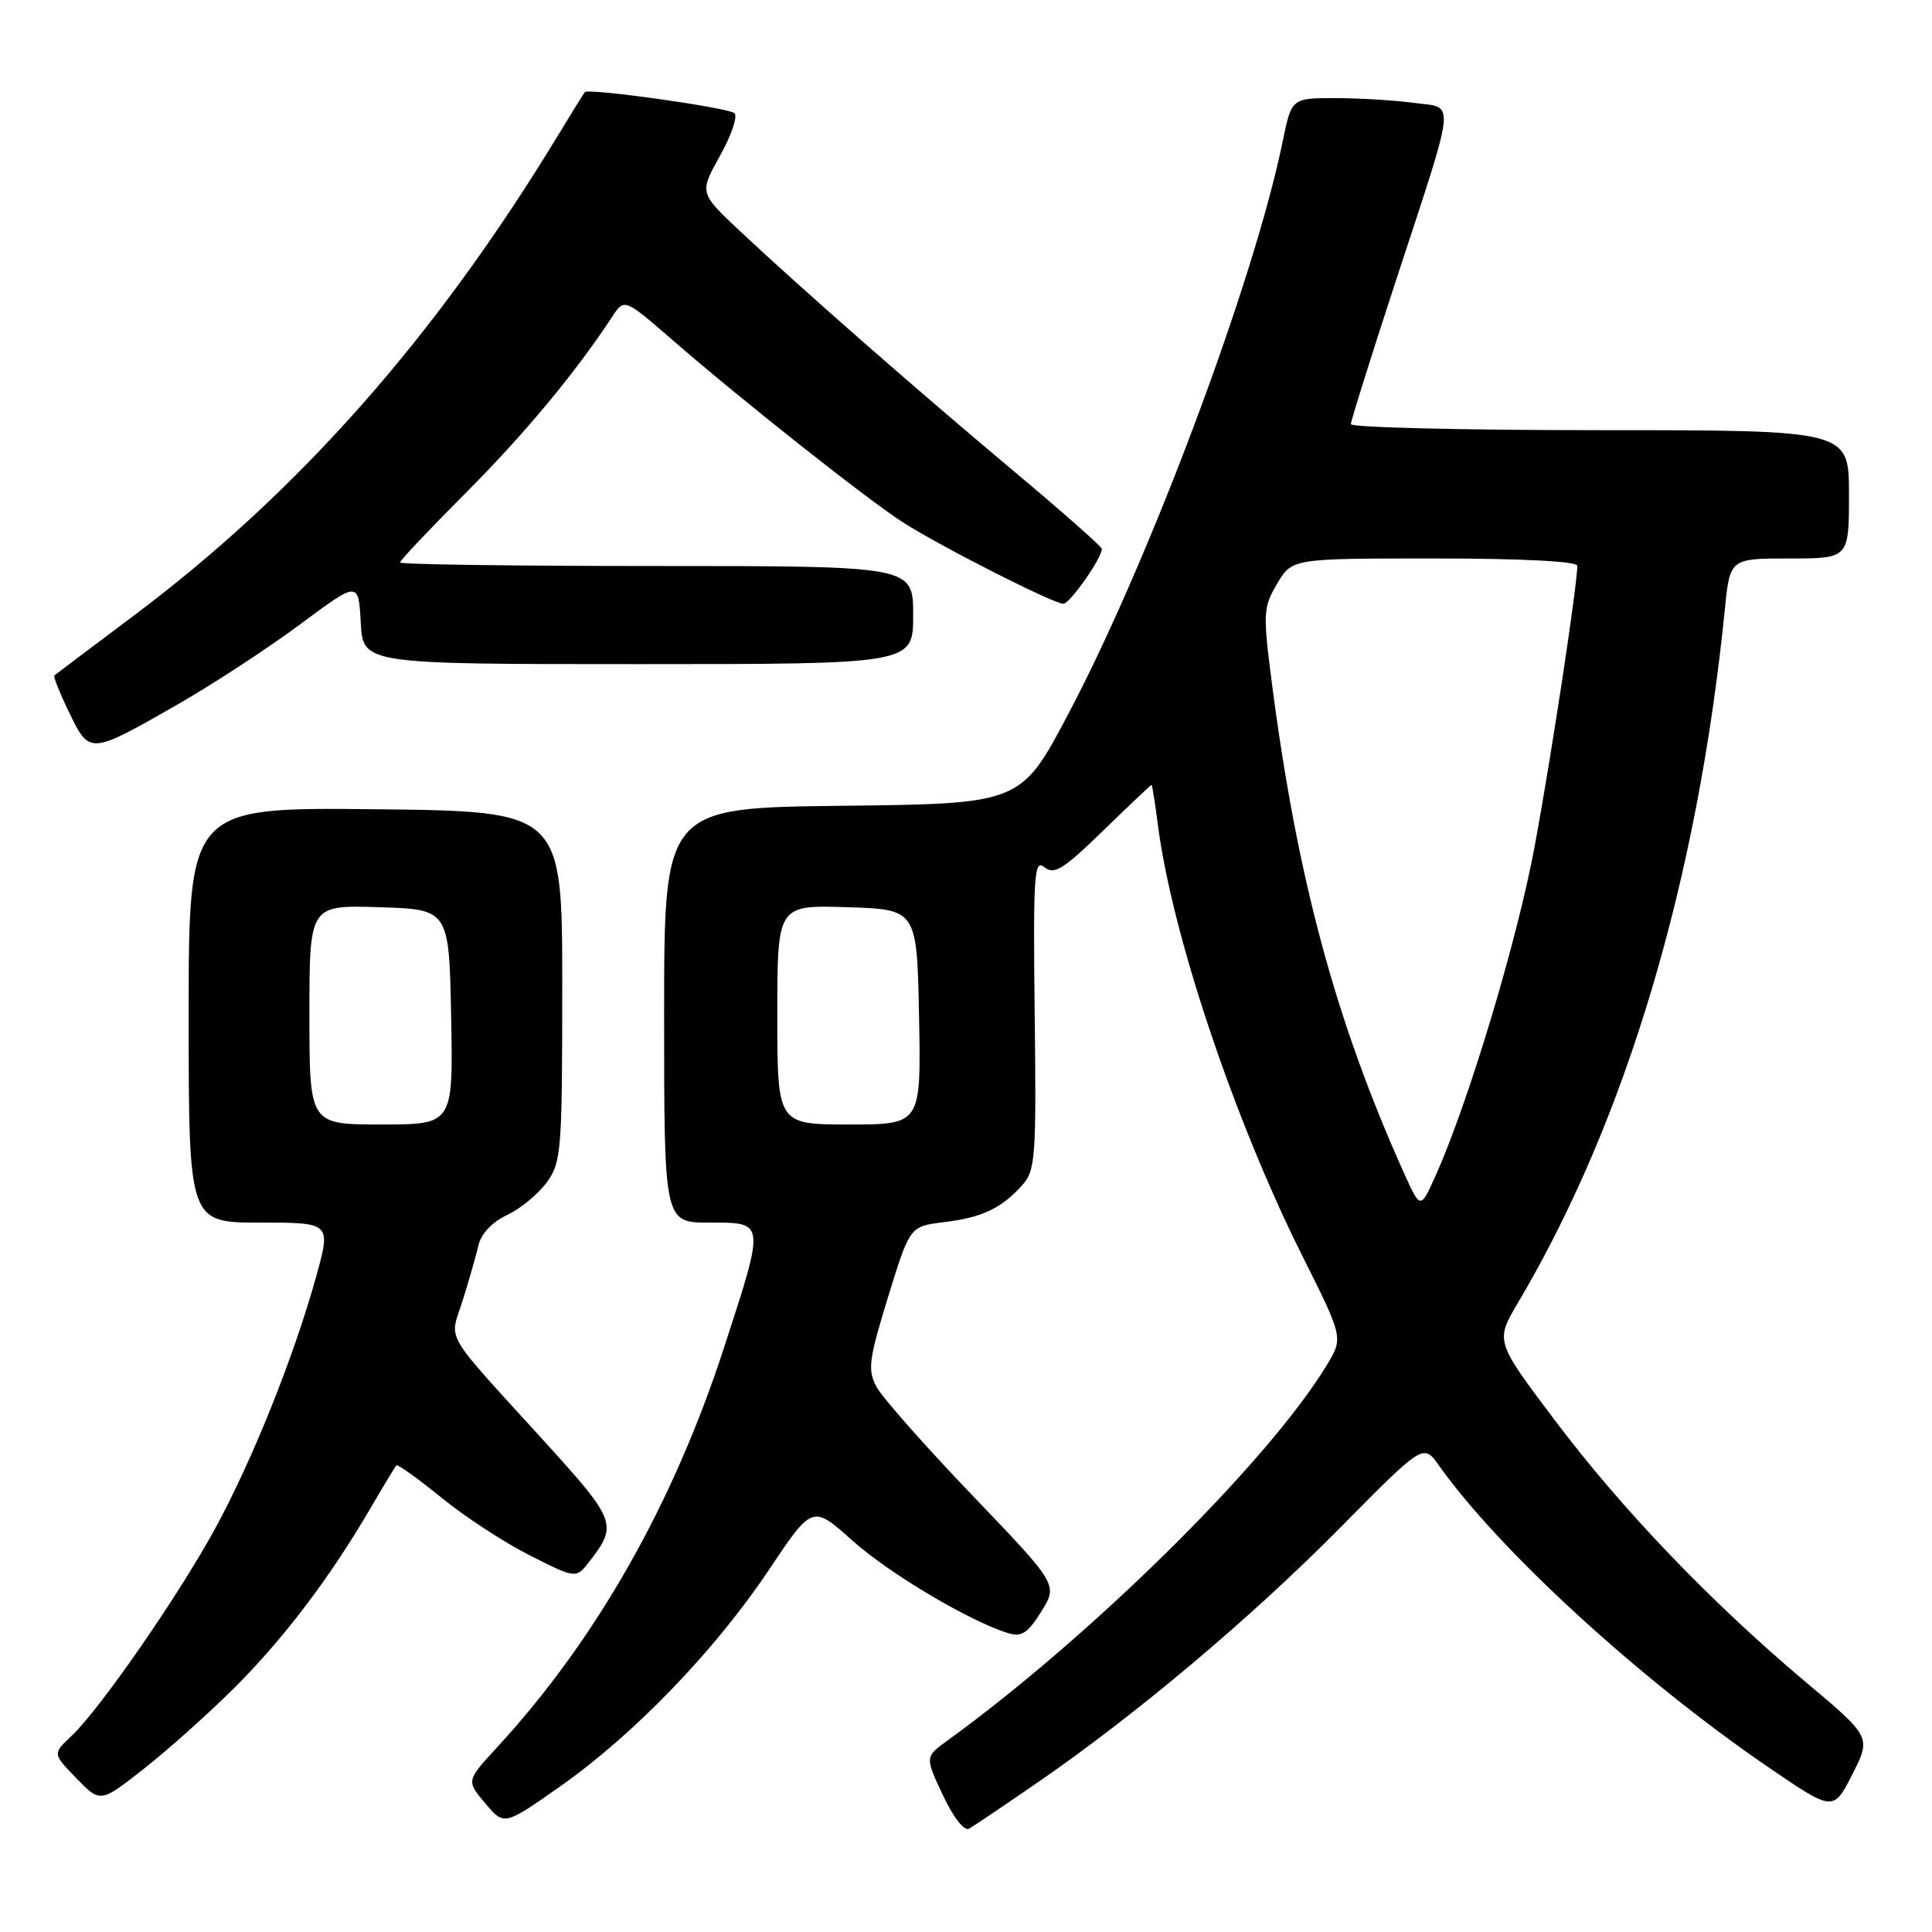 <?xml version="1.0" encoding="UTF-8" standalone="no"?>
<!DOCTYPE svg PUBLIC "-//W3C//DTD SVG 1.1//EN" "http://www.w3.org/Graphics/SVG/1.1/DTD/svg11.dtd" >
<svg xmlns="http://www.w3.org/2000/svg" xmlns:xlink="http://www.w3.org/1999/xlink" version="1.1" viewBox="0 0 256 256">
 <g >
 <path fill="currentColor"
d=" M 137.50 236.18 C 150.51 227.22 165.75 214.39 177.55 202.46 C 188.60 191.28 188.60 191.28 190.64 194.15 C 198.67 205.46 217.17 222.42 234.15 234.05 C 242.93 240.06 242.93 240.06 245.44 235.12 C 247.95 230.17 247.95 230.17 239.22 222.84 C 226.64 212.25 214.92 200.01 205.95 188.10 C 198.13 177.71 198.13 177.71 201.15 172.60 C 215.46 148.45 224.94 116.69 228.55 80.75 C 229.23 74.00 229.23 74.00 237.12 74.00 C 245.00 74.00 245.00 74.00 245.00 65.50 C 245.00 57.00 245.00 57.00 212.00 57.00 C 193.85 57.00 179.00 56.64 179.00 56.20 C 179.00 55.76 181.65 47.32 184.88 37.45 C 193.11 12.33 192.89 14.39 187.35 13.63 C 184.80 13.29 180.12 13.00 176.93 13.00 C 171.14 13.00 171.14 13.00 169.96 18.75 C 166.18 37.21 152.36 74.12 141.61 94.50 C 135.28 106.50 135.28 106.50 111.64 106.77 C 88.00 107.04 88.00 107.04 88.00 134.52 C 88.00 162.00 88.00 162.00 94.00 162.00 C 101.44 162.00 101.41 161.74 95.93 178.59 C 89.18 199.34 78.97 217.31 65.83 231.57 C 61.79 235.96 61.79 235.96 64.29 238.94 C 66.80 241.92 66.80 241.92 74.15 236.76 C 83.92 229.91 94.72 218.73 101.84 208.08 C 107.65 199.39 107.65 199.39 112.95 204.14 C 117.85 208.52 128.57 214.88 133.65 216.42 C 135.36 216.94 136.23 216.36 137.99 213.52 C 140.18 209.98 140.18 209.98 128.84 198.14 C 122.60 191.63 116.89 185.16 116.14 183.77 C 114.94 181.52 115.12 180.17 117.67 171.87 C 120.56 162.50 120.56 162.50 125.03 161.95 C 130.09 161.34 132.67 160.13 135.43 157.07 C 137.20 155.12 137.33 153.43 137.10 134.30 C 136.89 115.90 137.03 113.78 138.38 114.90 C 139.67 115.97 140.88 115.22 146.16 110.08 C 149.60 106.74 152.49 104.00 152.58 104.00 C 152.67 104.00 153.05 106.36 153.42 109.25 C 155.27 123.72 163.51 148.31 172.55 166.38 C 178.00 177.26 178.00 177.26 175.81 180.88 C 168.09 193.61 144.81 216.65 125.52 230.65 C 122.56 232.79 122.56 232.79 124.93 237.86 C 126.32 240.81 127.77 242.67 128.40 242.31 C 129.01 241.97 133.10 239.21 137.50 236.18 Z  M 31.05 223.65 C 37.57 217.15 43.68 209.10 49.00 200.00 C 50.77 196.97 52.35 194.35 52.52 194.17 C 52.69 193.99 55.37 195.91 58.47 198.43 C 61.57 200.96 66.86 204.42 70.23 206.11 C 76.34 209.20 76.34 209.20 78.15 206.85 C 81.85 202.07 81.61 201.43 72.33 191.21 C 58.41 175.90 59.56 177.87 61.31 172.31 C 62.14 169.66 63.08 166.38 63.40 165.00 C 63.75 163.48 65.23 161.91 67.18 161.00 C 68.94 160.18 71.31 158.23 72.44 156.68 C 74.38 154.02 74.50 152.51 74.50 130.68 C 74.50 107.50 74.50 107.50 49.75 107.23 C 25.00 106.97 25.00 106.97 25.00 134.48 C 25.00 162.00 25.00 162.00 34.44 162.00 C 43.87 162.00 43.87 162.00 41.89 169.17 C 38.95 179.75 33.47 193.43 28.52 202.52 C 23.64 211.47 13.23 226.49 9.45 230.05 C 6.97 232.38 6.97 232.38 10.13 235.64 C 13.30 238.90 13.30 238.90 19.09 234.35 C 22.28 231.84 27.66 227.03 31.05 223.65 Z  M 23.56 93.33 C 28.20 90.67 35.48 85.91 39.75 82.74 C 47.50 76.98 47.50 76.98 47.80 82.49 C 48.10 88.00 48.10 88.00 84.55 88.00 C 121.00 88.00 121.00 88.00 121.00 81.50 C 121.00 75.00 121.00 75.00 87.00 75.00 C 68.30 75.00 53.00 74.79 53.00 74.53 C 53.00 74.27 56.94 70.10 61.75 65.28 C 69.52 57.48 76.20 49.45 81.12 41.97 C 82.73 39.52 82.73 39.52 89.12 45.06 C 98.20 52.96 114.78 66.07 119.59 69.18 C 124.50 72.34 139.57 80.00 140.90 80.00 C 141.76 80.00 146.00 73.96 146.00 72.73 C 146.00 72.44 140.71 67.77 134.25 62.36 C 121.29 51.50 106.43 38.47 98.08 30.65 C 92.66 25.56 92.66 25.56 95.40 20.65 C 96.91 17.95 97.77 15.41 97.32 15.00 C 96.51 14.26 77.98 11.65 77.49 12.21 C 77.35 12.37 75.74 14.97 73.90 18.00 C 57.70 44.67 39.57 65.19 17.76 81.55 C 12.12 85.78 7.37 89.36 7.20 89.50 C 7.04 89.64 7.93 91.86 9.18 94.44 C 11.89 100.01 11.88 100.01 23.56 93.33 Z  M 186.01 155.38 C 176.97 135.25 171.89 116.40 168.54 90.59 C 167.33 81.24 167.37 80.49 169.23 77.34 C 171.20 74.00 171.20 74.00 190.10 74.00 C 201.58 74.00 209.00 74.38 209.00 74.97 C 209.00 77.52 205.60 99.96 203.40 111.88 C 201.09 124.47 194.58 146.10 190.18 155.88 C 188.21 160.25 188.21 160.25 186.01 155.38 Z  M 103.00 134.46 C 103.00 119.92 103.00 119.92 112.25 120.21 C 121.50 120.50 121.50 120.50 121.78 134.75 C 122.05 149.00 122.05 149.00 112.53 149.00 C 103.00 149.00 103.00 149.00 103.00 134.46 Z  M 41.00 134.46 C 41.00 119.92 41.00 119.92 50.25 120.21 C 59.50 120.50 59.50 120.50 59.78 134.75 C 60.05 149.00 60.05 149.00 50.53 149.00 C 41.00 149.00 41.00 149.00 41.00 134.46 Z "/>
</g>
</svg>